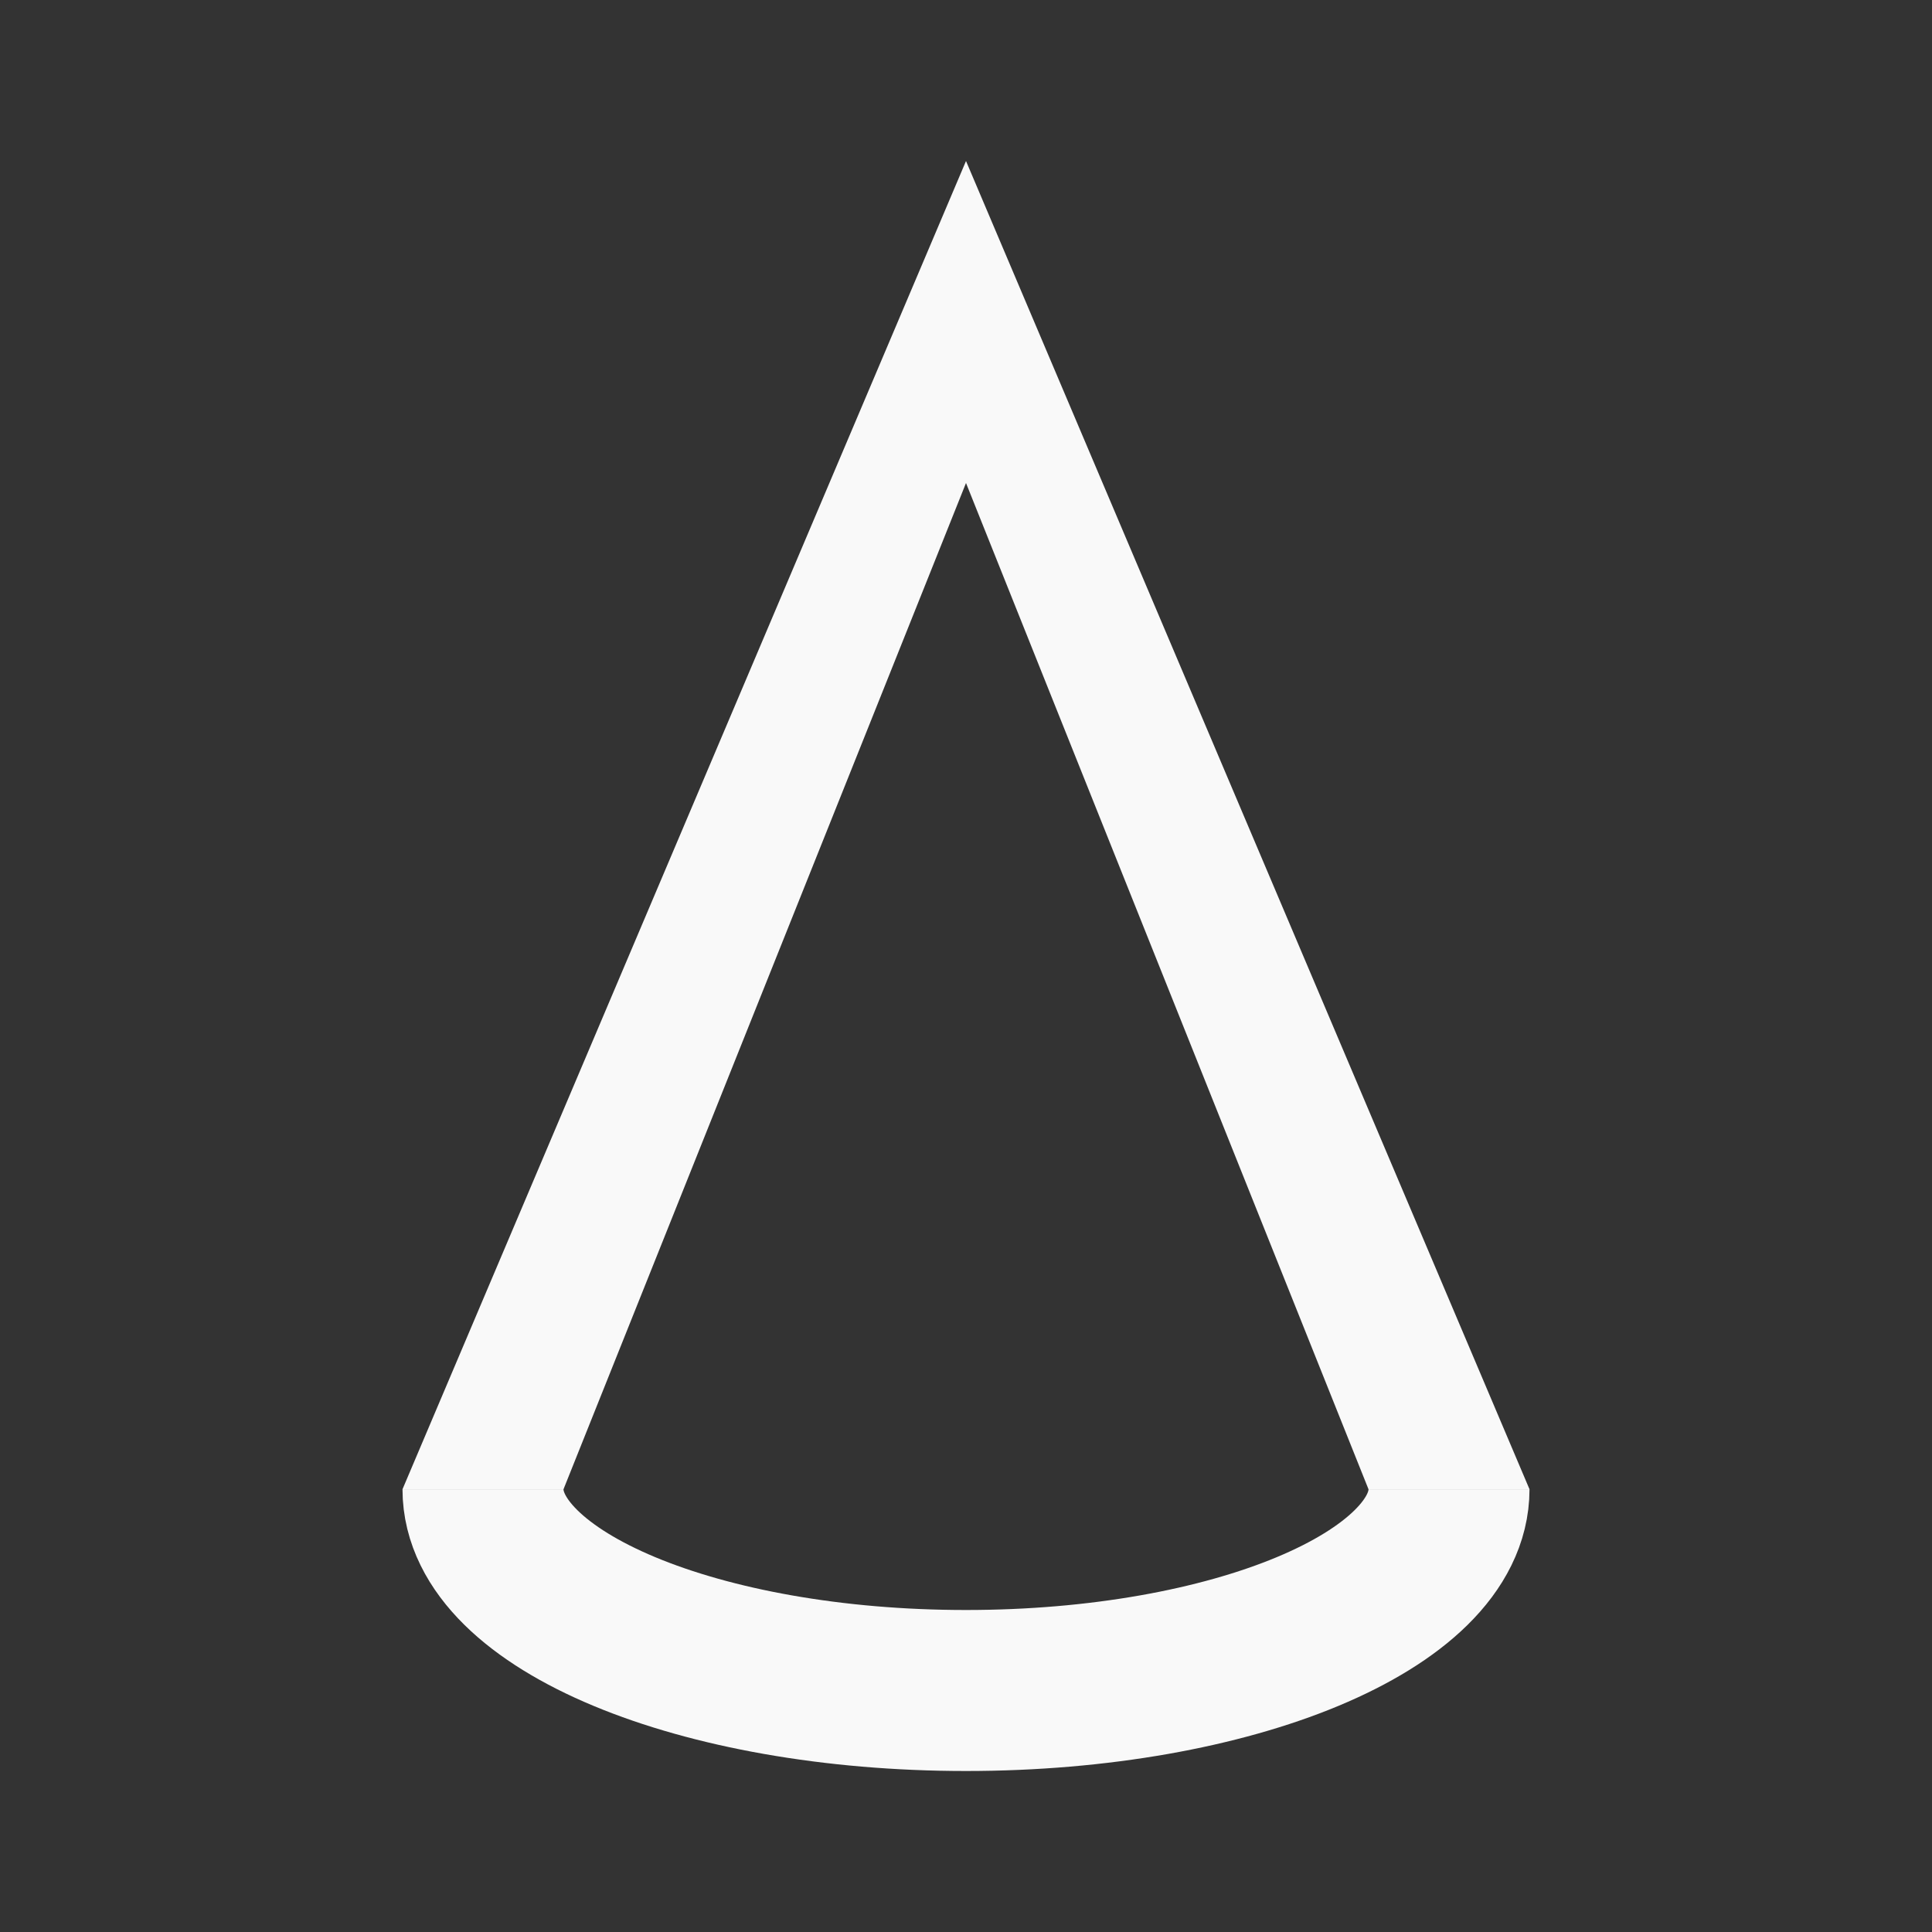 <?xml version="1.0" encoding="UTF-8"?>
<svg width="24" height="24" version="1.1" viewBox="0 -960 960 960" xmlns="http://www.w3.org/2000/svg">
 <rect x="0" y="-960" width="960" height="960" fill="#333333" stroke="none"/>
 <path d="m720-220c0 55.228-107.45 100-240 100s-240-44.772-240-100" fill="none" stroke="#f9f9f9" stroke-linejoin="round" stroke-width="80"/>
 <path d="m480-880v160l-200 500h-80z" fill="#f9f9f9"/>
 <path d="m480-880v160l200 500h80z" fill="#f9f9f9"/>
</svg>
